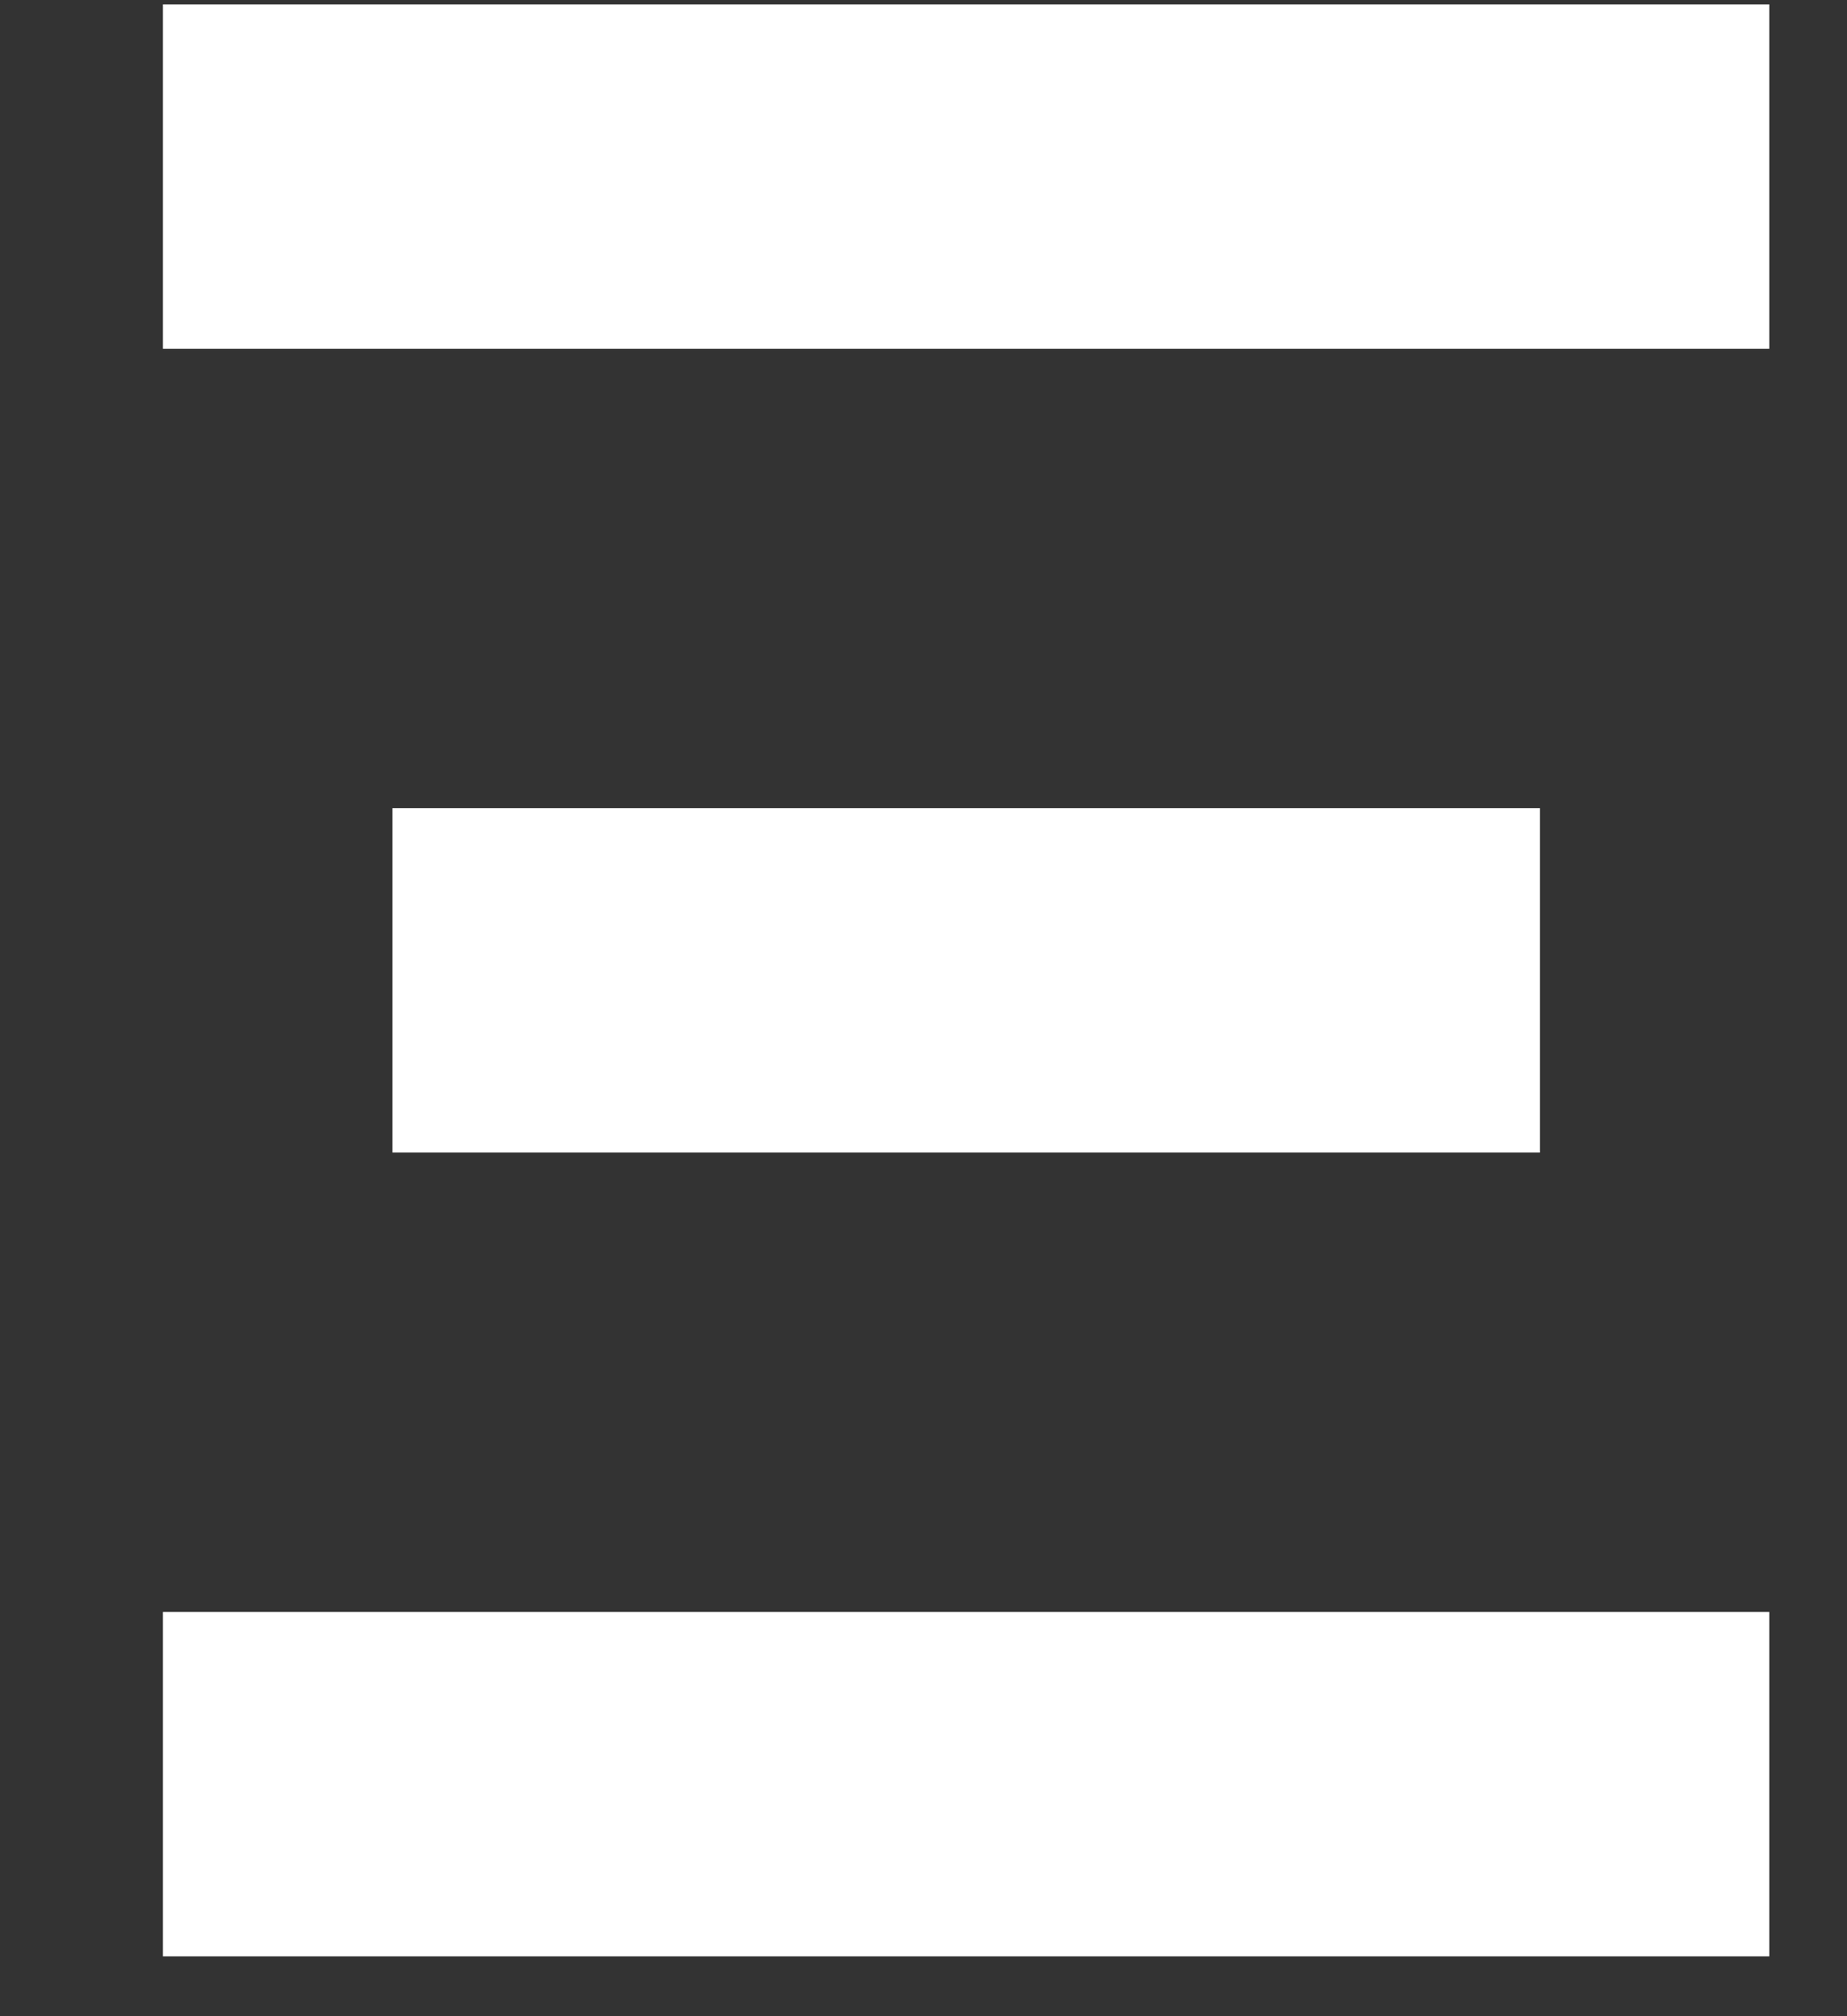 <svg width="11" height="12" viewBox="0 0 11 12" fill="none" xmlns="http://www.w3.org/2000/svg">
<rect x="0" y="0" width="11" height="12" fill="#333333" stroke="none"/>
<rect x="0.97" y="0.026" width="9.567" height="2.05" fill="white"/>
<rect x="0.97" y="9.594" width="9.567" height="2.05" fill="white"/>
<rect x="2.337" y="4.81" width="6.834" height="2.05" fill="white"/>
</svg>
